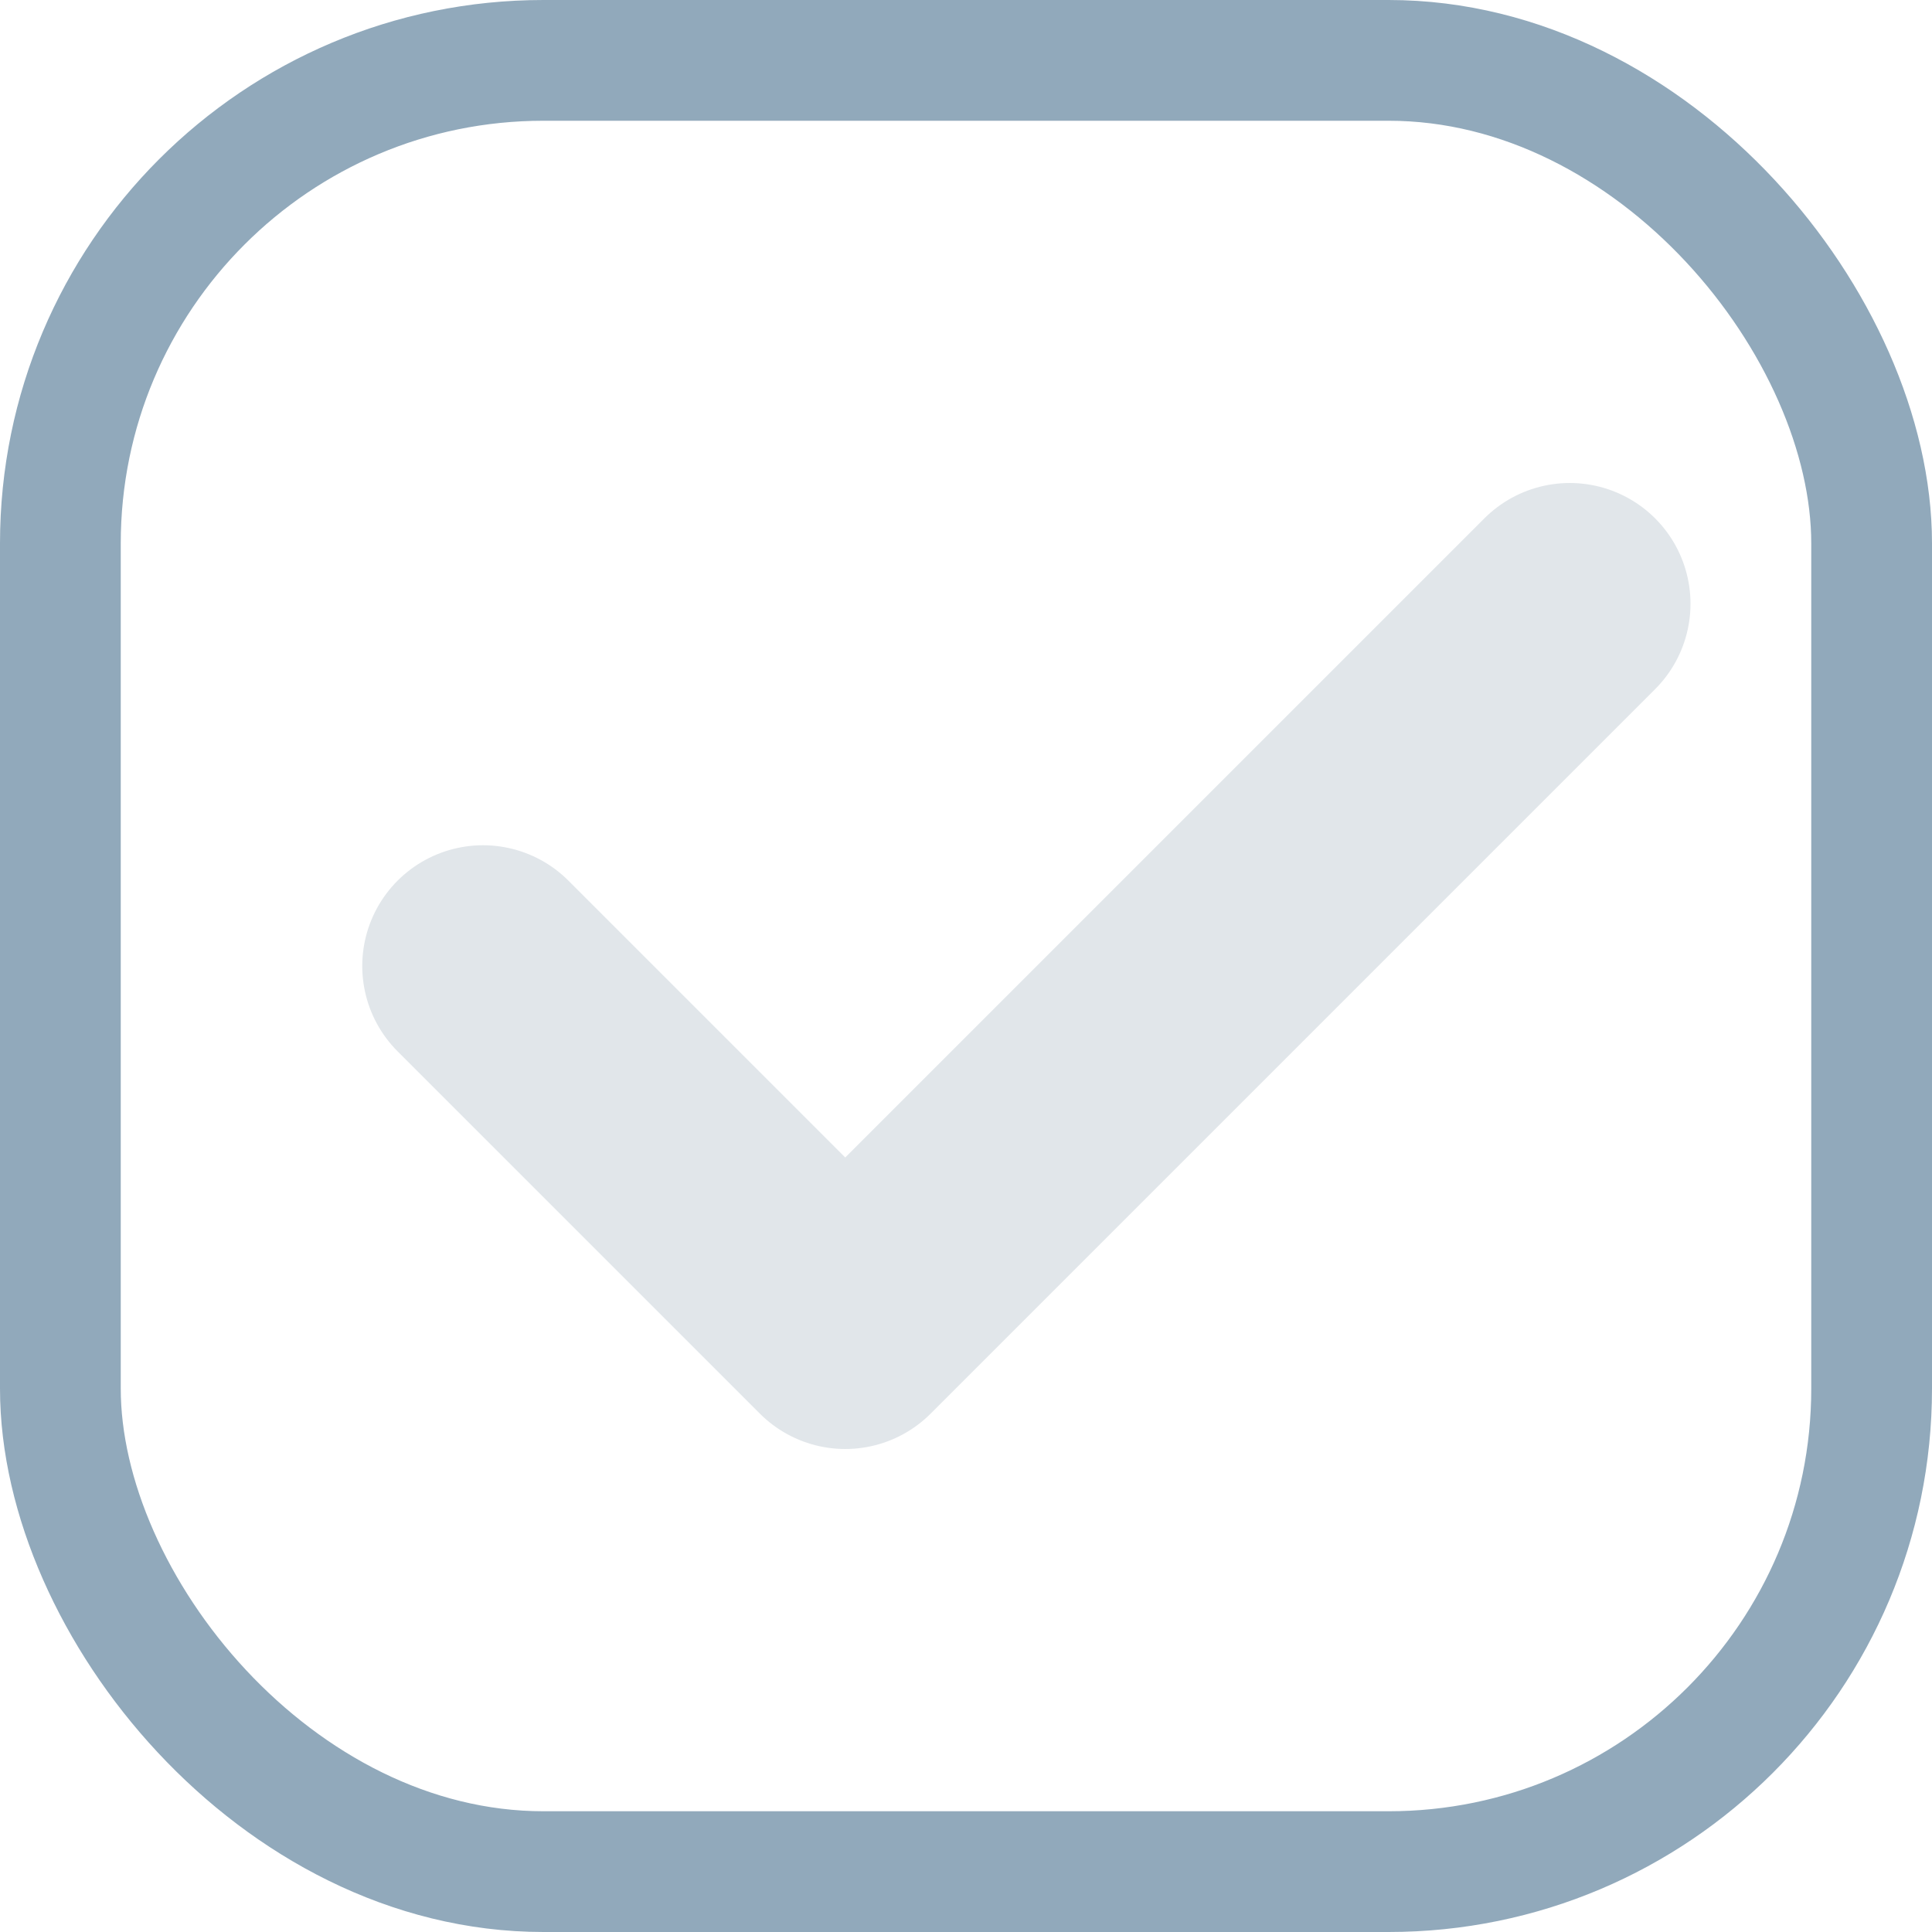 <svg xmlns="http://www.w3.org/2000/svg" xmlns:xlink="http://www.w3.org/1999/xlink" viewBox="0 0 16 16">
	<g id="Item-View" stroke="none" stroke-width="1" fill="none" fill-rule="evenodd">
		<g id="Item-Complete" transform="translate(-79, -85)">
			<g id="item-in-list-/-task-hover" transform="translate(79, 85)">
				<g id="check-square-09" stroke-width="1" fill-rule="evenodd"></g>
					<g id="Rectangle-2">
						<use fill="#FFFFFF" fill-rule="evenodd" xlink:href="#path-1"></use>
						<rect stroke="#91A9BB" stroke-width="1" x="0.5" y="0.5" width="15" height="15" rx="4"></rect>
					</g>
				<polyline id="Shape" stroke="#E1E6EA" stroke-width="2" stroke-linecap="round" stroke-linejoin="round" points="4 8 7 11 13 5"></polyline>
			</g>
		</g>
	</g>
</svg>
